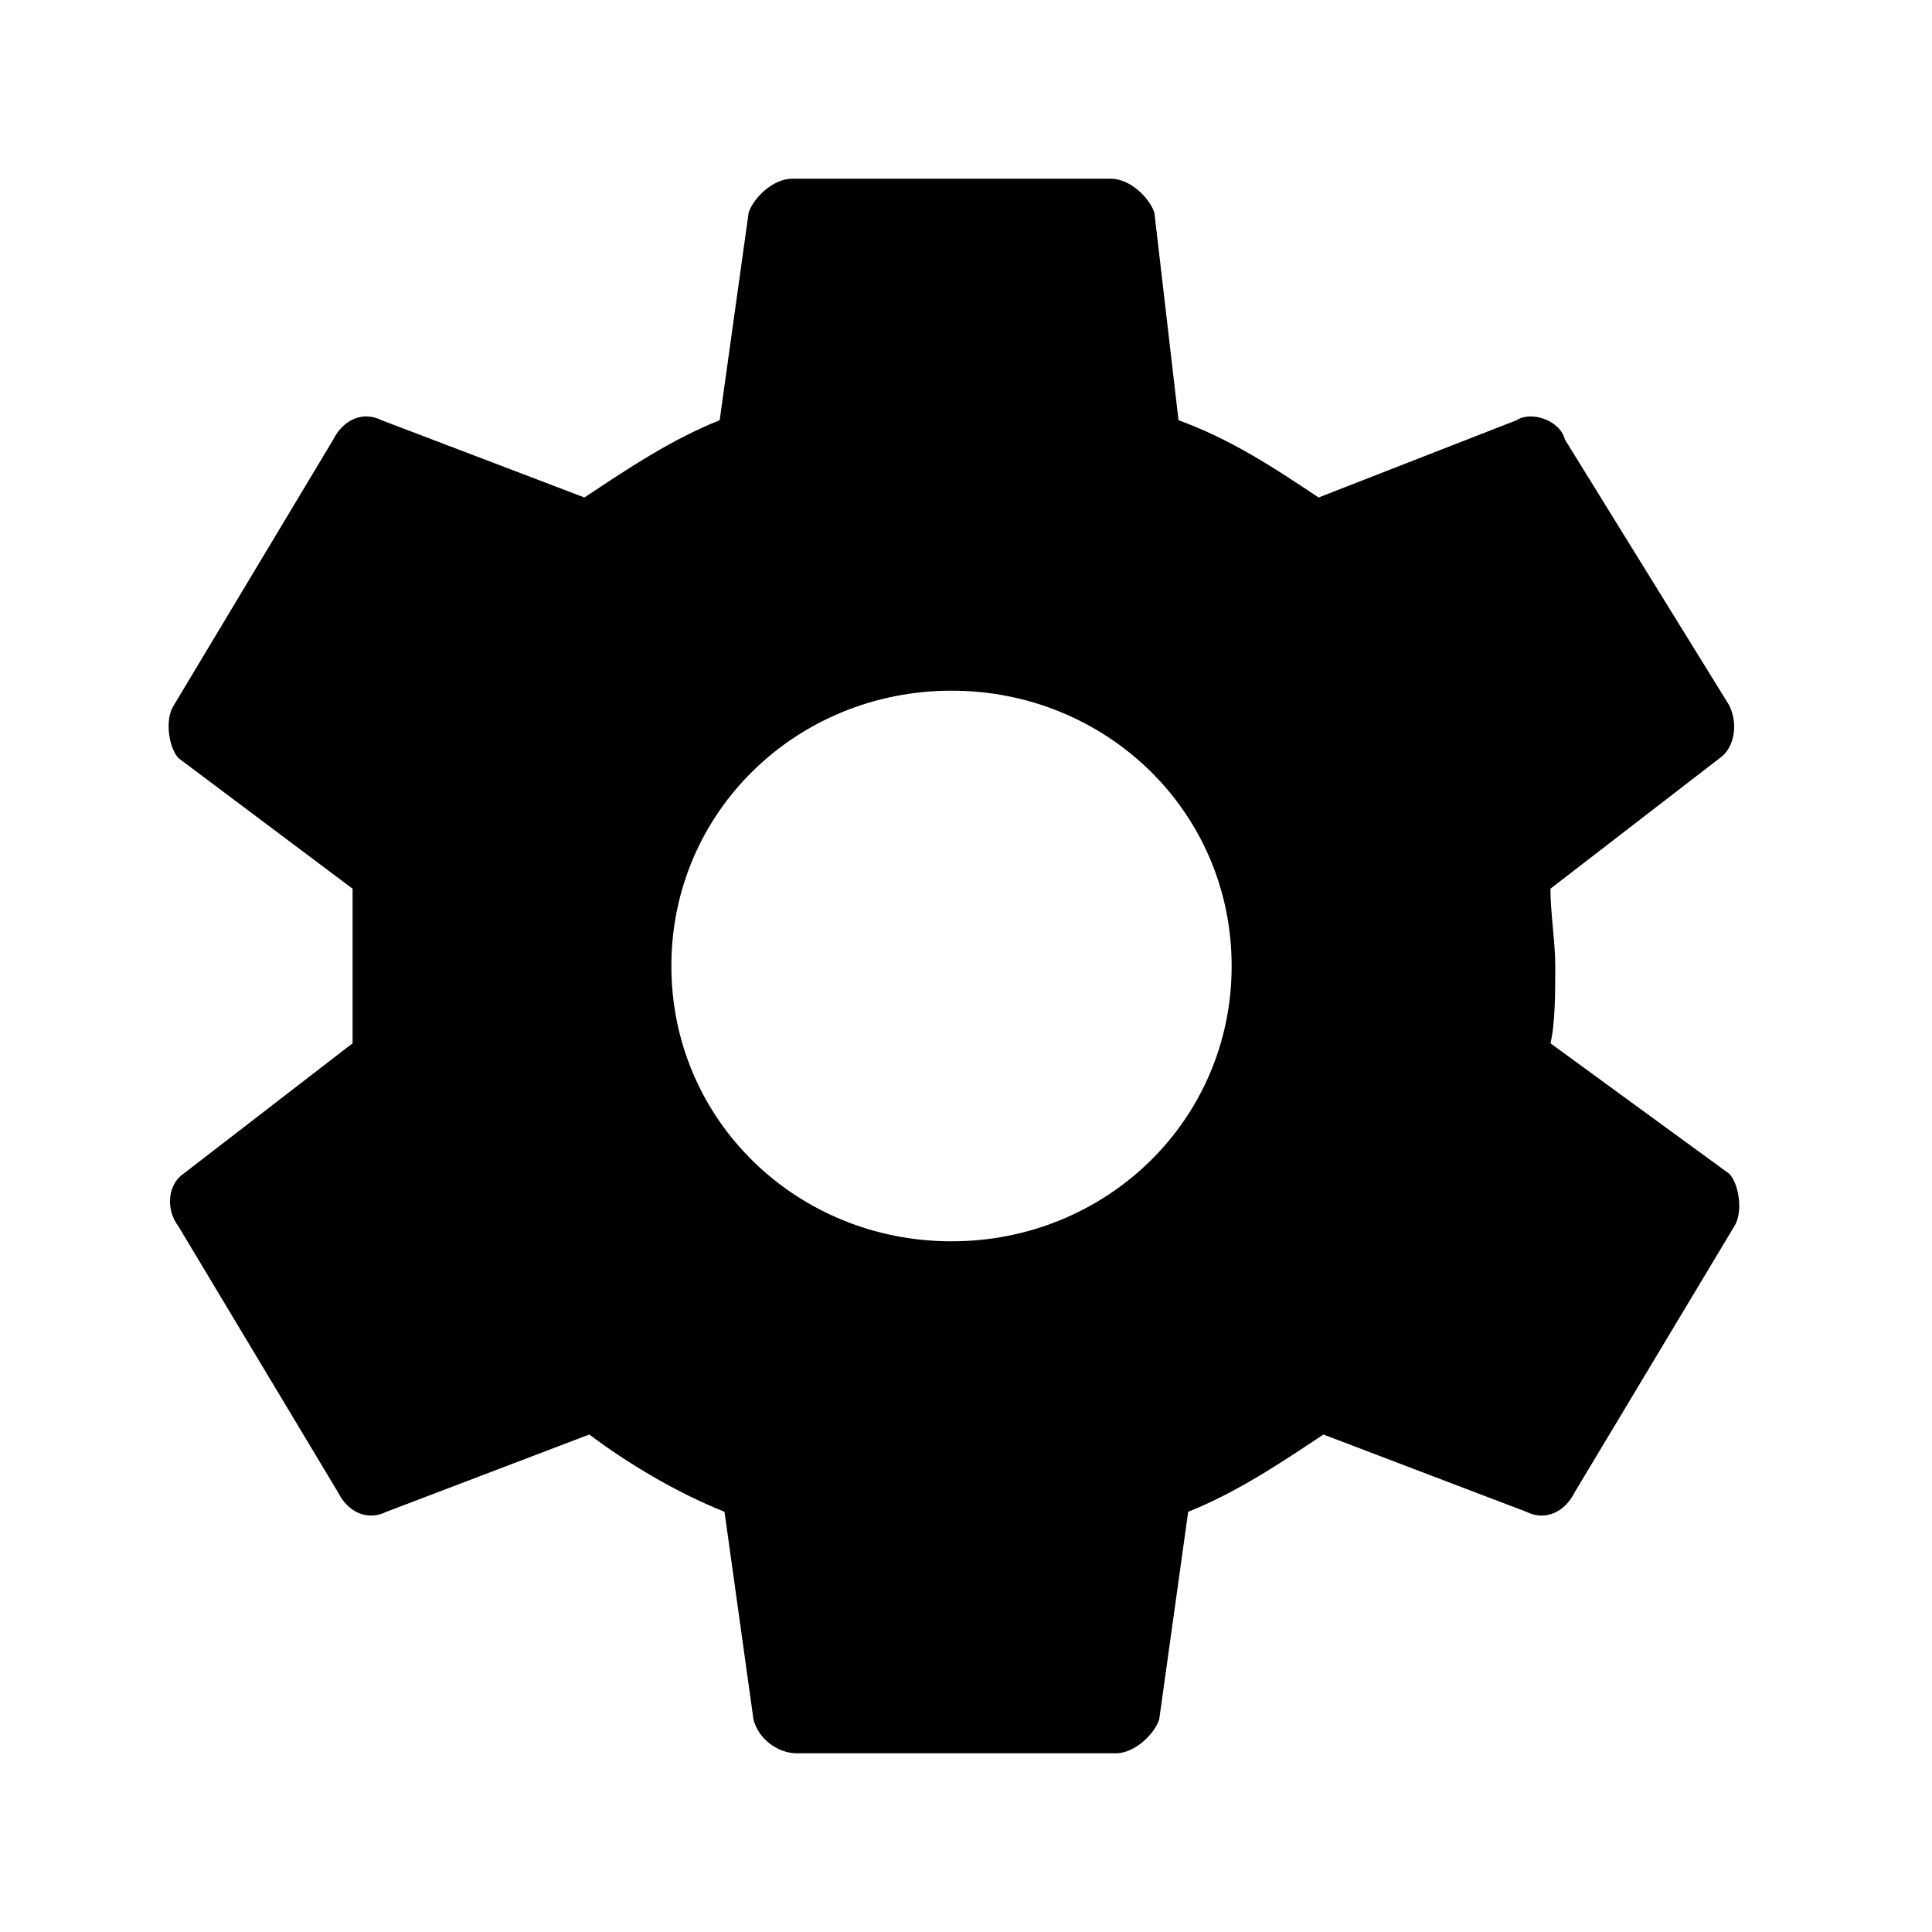 <?xml version="1.0"?><svg xmlns="http://www.w3.org/2000/svg" width="40" height="40" viewBox="0 0 40 40"><path  d="m32.1 21.6l3.7 2.7c0.2 0.2 0.3 0.8 0.1 1.1l-3.3 5.5c-0.2 0.4-0.6 0.6-1 0.4l-4.2-1.6c-0.9 0.6-1.8 1.2-2.8 1.6l-0.6 4.3c-0.1 0.3-0.5 0.7-0.9 0.7h-6.6c-0.4 0-0.8-0.3-0.9-0.7l-0.6-4.3c-1-0.4-2-1-2.8-1.6l-4.2 1.6c-0.4 0.2-0.8 0-1-0.4l-3.3-5.5c-0.3-0.4-0.2-0.9 0.1-1.1l3.5-2.7c0-0.5 0-1.1 0-1.6s0-1.1 0-1.6l-3.6-2.7c-0.2-0.2-0.3-0.8-0.1-1.1l3.3-5.5c0.2-0.4 0.6-0.6 1-0.4l4.2 1.6c0.9-0.6 1.8-1.2 2.8-1.6l0.6-4.3c0.1-0.3 0.5-0.7 0.9-0.7h6.6c0.4 0 0.8 0.4 0.9 0.7l0.5 4.3c1.1 0.4 2 1 2.9 1.6l4.1-1.6c0.3-0.2 0.9 0 1 0.4l3.4 5.5c0.2 0.4 0.1 0.9-0.2 1.1l-3.5 2.7c0 0.5 0.1 1.1 0.1 1.6s0 1.2-0.1 1.6z m-12.4 4.1c3.2 0 5.8-2.5 5.8-5.7s-2.6-5.7-5.8-5.7-5.8 2.5-5.8 5.7 2.6 5.7 5.8 5.7z"></path></svg>